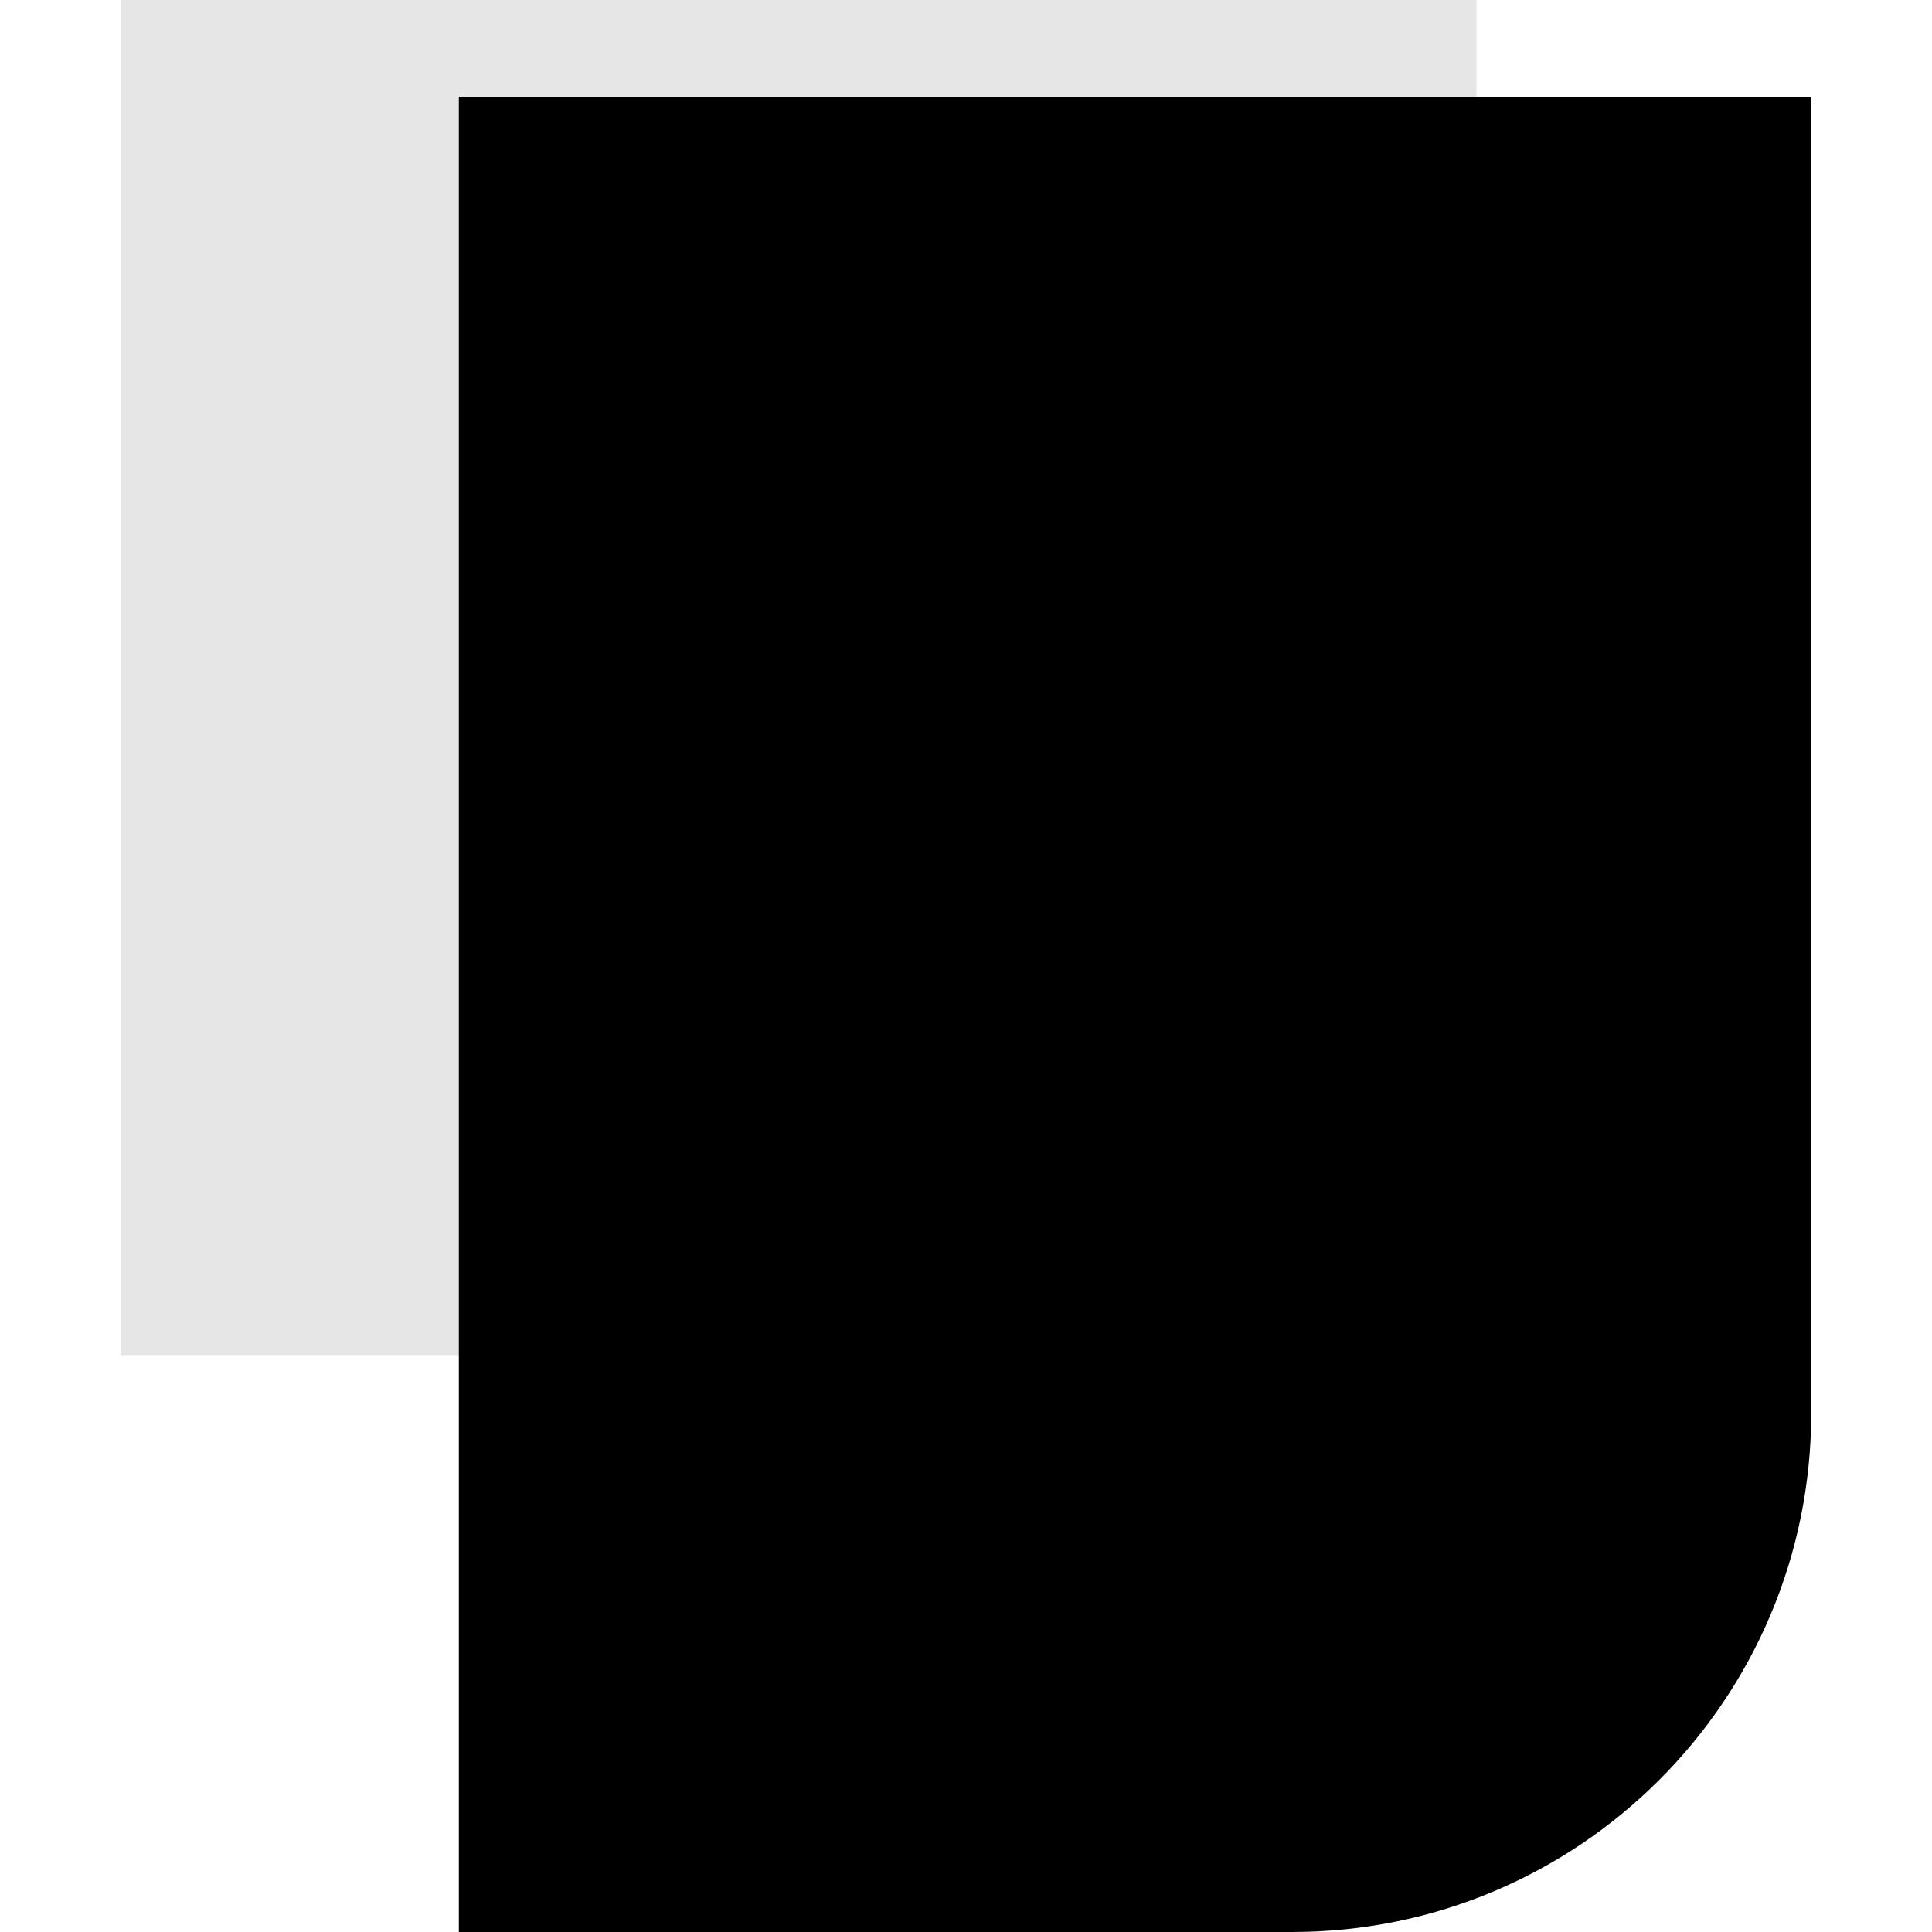 <svg xmlns="http://www.w3.org/2000/svg" viewBox="0 0 80 80"><path fill="currentColor" opacity=".1" d="M5 0h56.14v56.14H5z" stroke="none"></path><path d="M74.5 4.5h-55v75h34c11.575 0 21-9.368 21-21v-54zM29 33.5h25M29 24.5h36" stroke="currentColor" vector-effect="non-scaling-stroke"></path></svg>